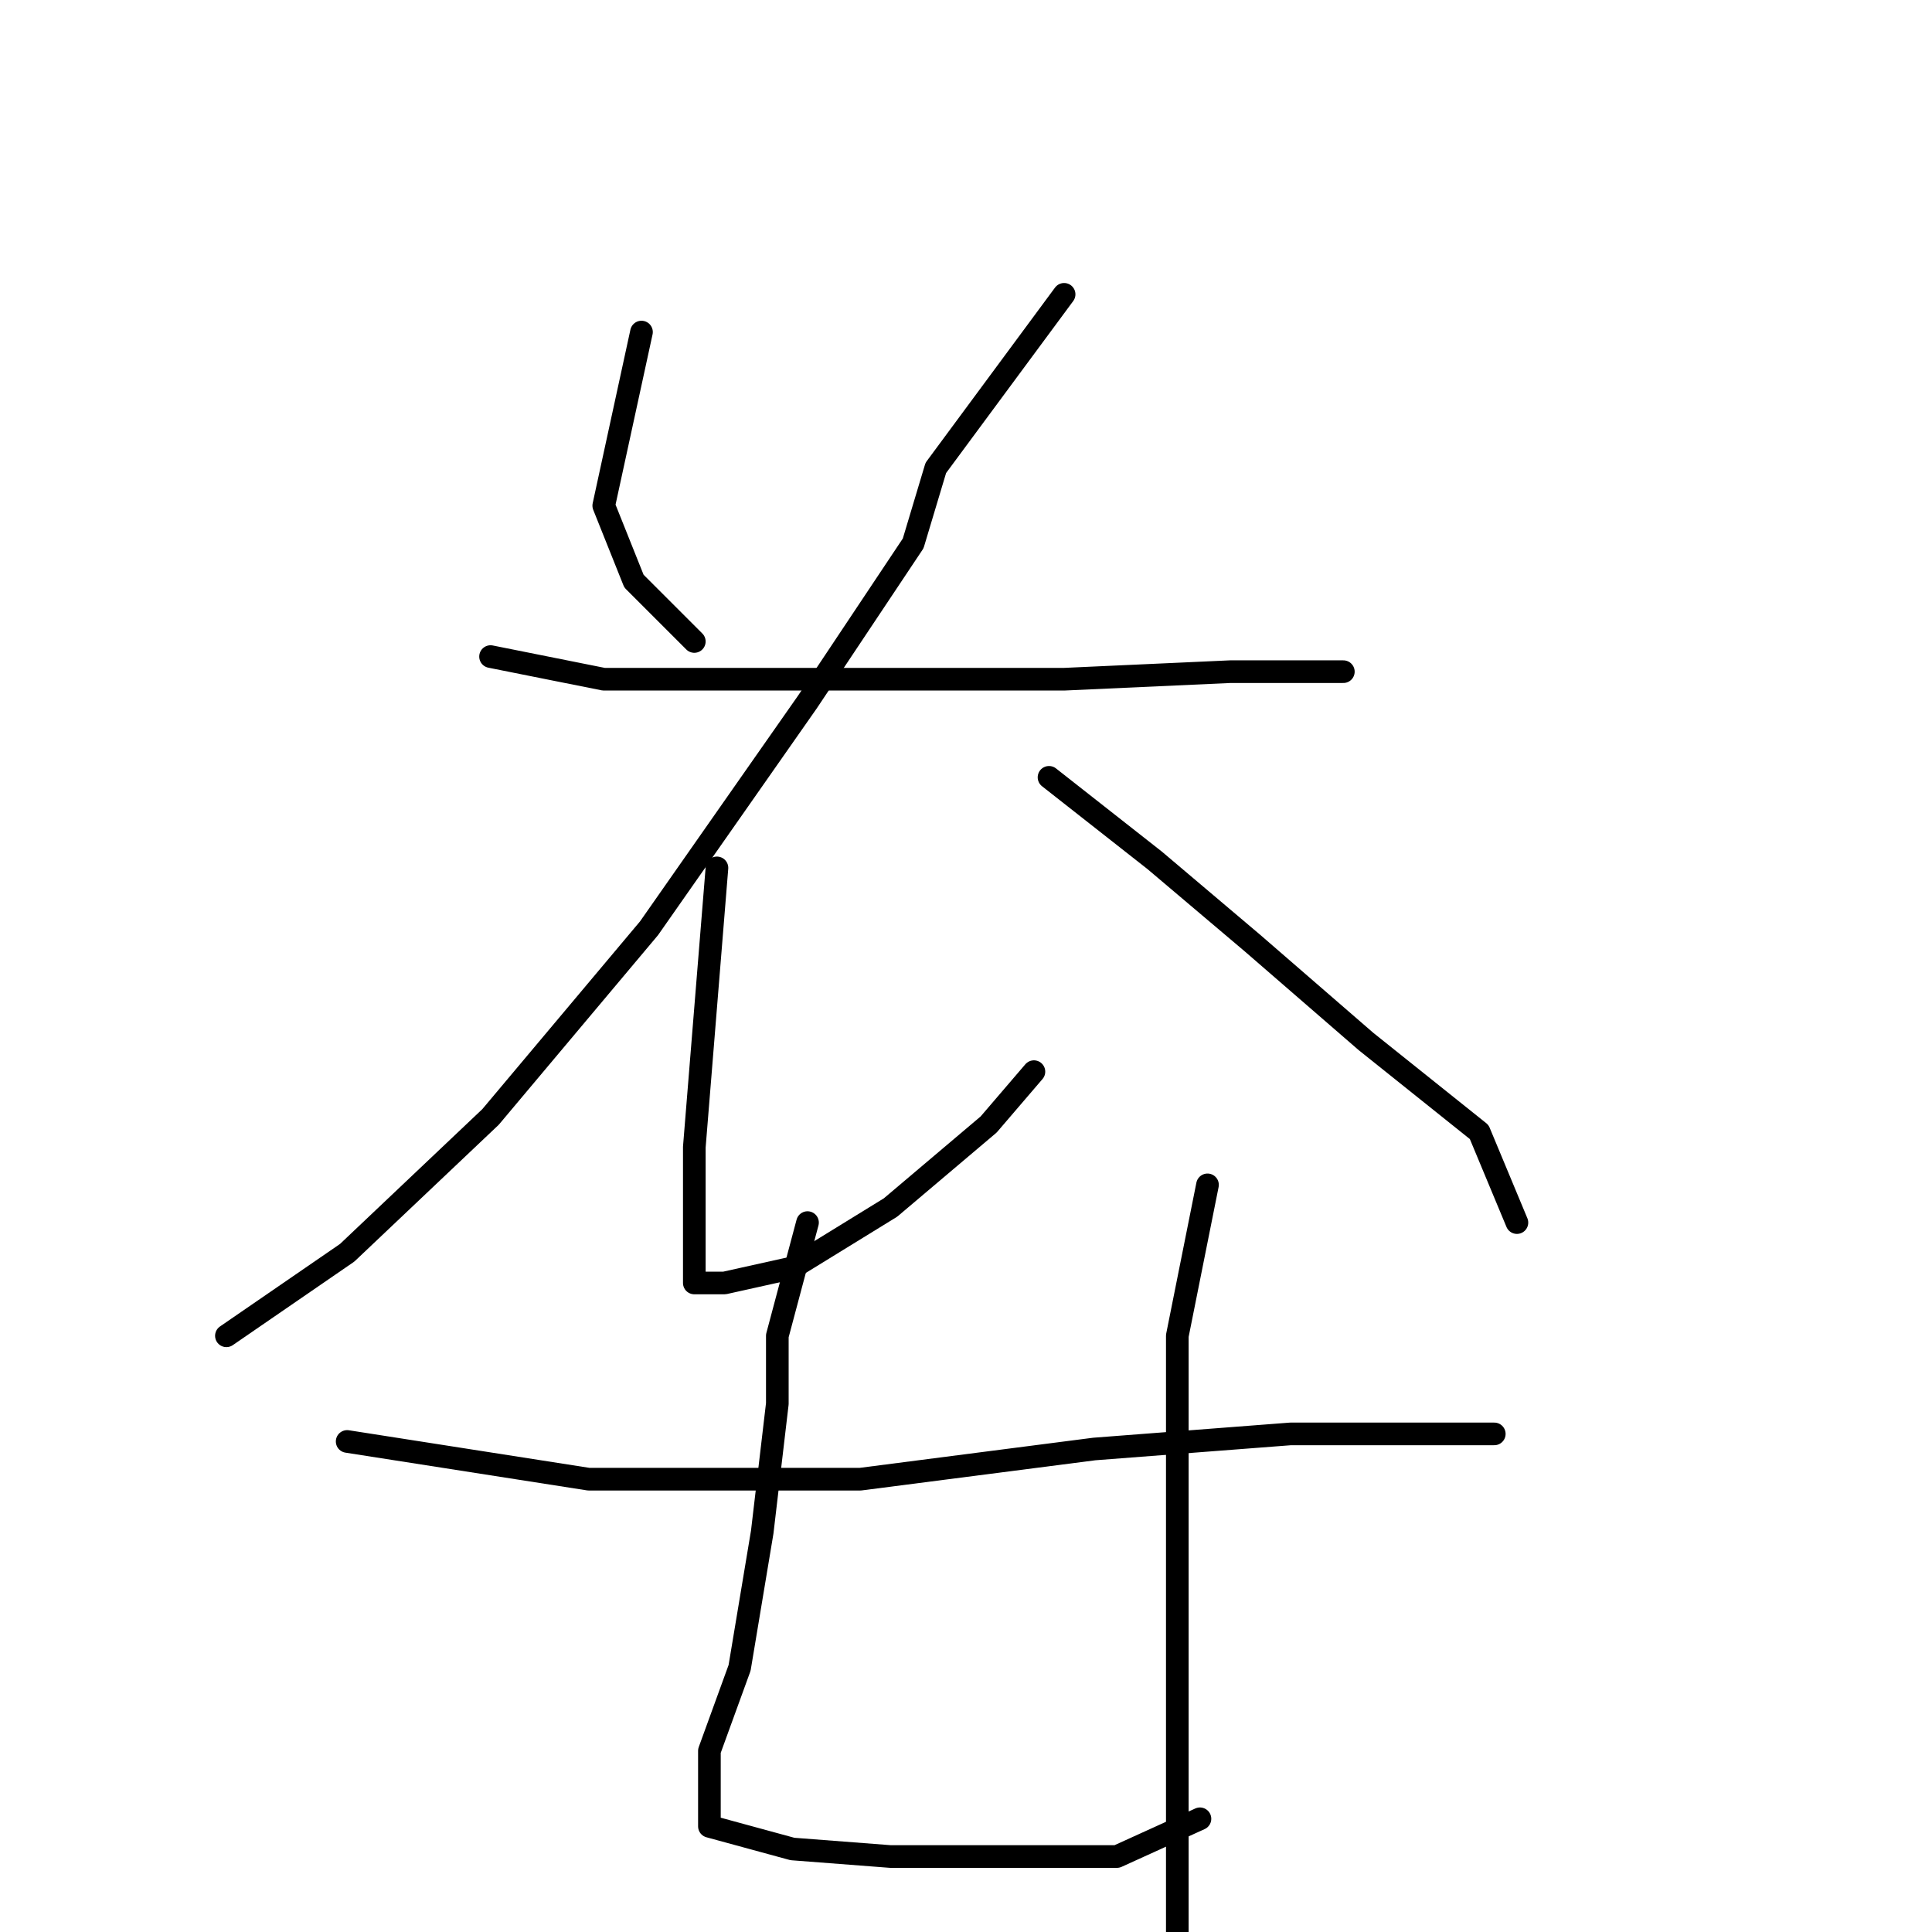 <?xml version="1.0" standalone="no"?>
    <svg width="256" height="256" xmlns="http://www.w3.org/2000/svg" version="1.1">
    <polyline stroke="black" stroke-width="3" stroke-linecap="round" fill="transparent" stroke-linejoin="round" points="85 44 80 67 84 77 92 85 92 85 " />
        <polyline stroke="black" stroke-width="3" stroke-linecap="round" fill="transparent" stroke-linejoin="round" points="141 39 124 62 121 72 107 93 86 123 65 148 46 166 30 177 30 177 " />
        <polyline stroke="black" stroke-width="3" stroke-linecap="round" fill="transparent" stroke-linejoin="round" points="65 87 80 90 92 90 117 90 141 90 163 89 176 89 178 89 178 89 " />
        <polyline stroke="black" stroke-width="3" stroke-linecap="round" fill="transparent" stroke-linejoin="round" points="95 115 92 152 92 163 92 168 92 170 96 170 105 168 118 160 131 149 137 142 137 142 " />
        <polyline stroke="black" stroke-width="3" stroke-linecap="round" fill="transparent" stroke-linejoin="round" points="139 103 153 114 166 125 181 138 196 150 201 162 201 162 " />
        <polyline stroke="black" stroke-width="3" stroke-linecap="round" fill="transparent" stroke-linejoin="round" points="46 191 78 196 114 196 145 192 171 190 191 190 198 190 198 190 " />
        <polyline stroke="black" stroke-width="3" stroke-linecap="round" fill="transparent" stroke-linejoin="round" points="107 162 103 177 103 186 101 203 98 221 94 232 94 239 94 242 105 245 118 246 134 246 148 246 159 241 159 241 " />
        <polyline stroke="black" stroke-width="3" stroke-linecap="round" fill="transparent" stroke-linejoin="round" points="160 157 156 177 156 201 156 231 156 261 156 271 156 271 " />
        </svg>